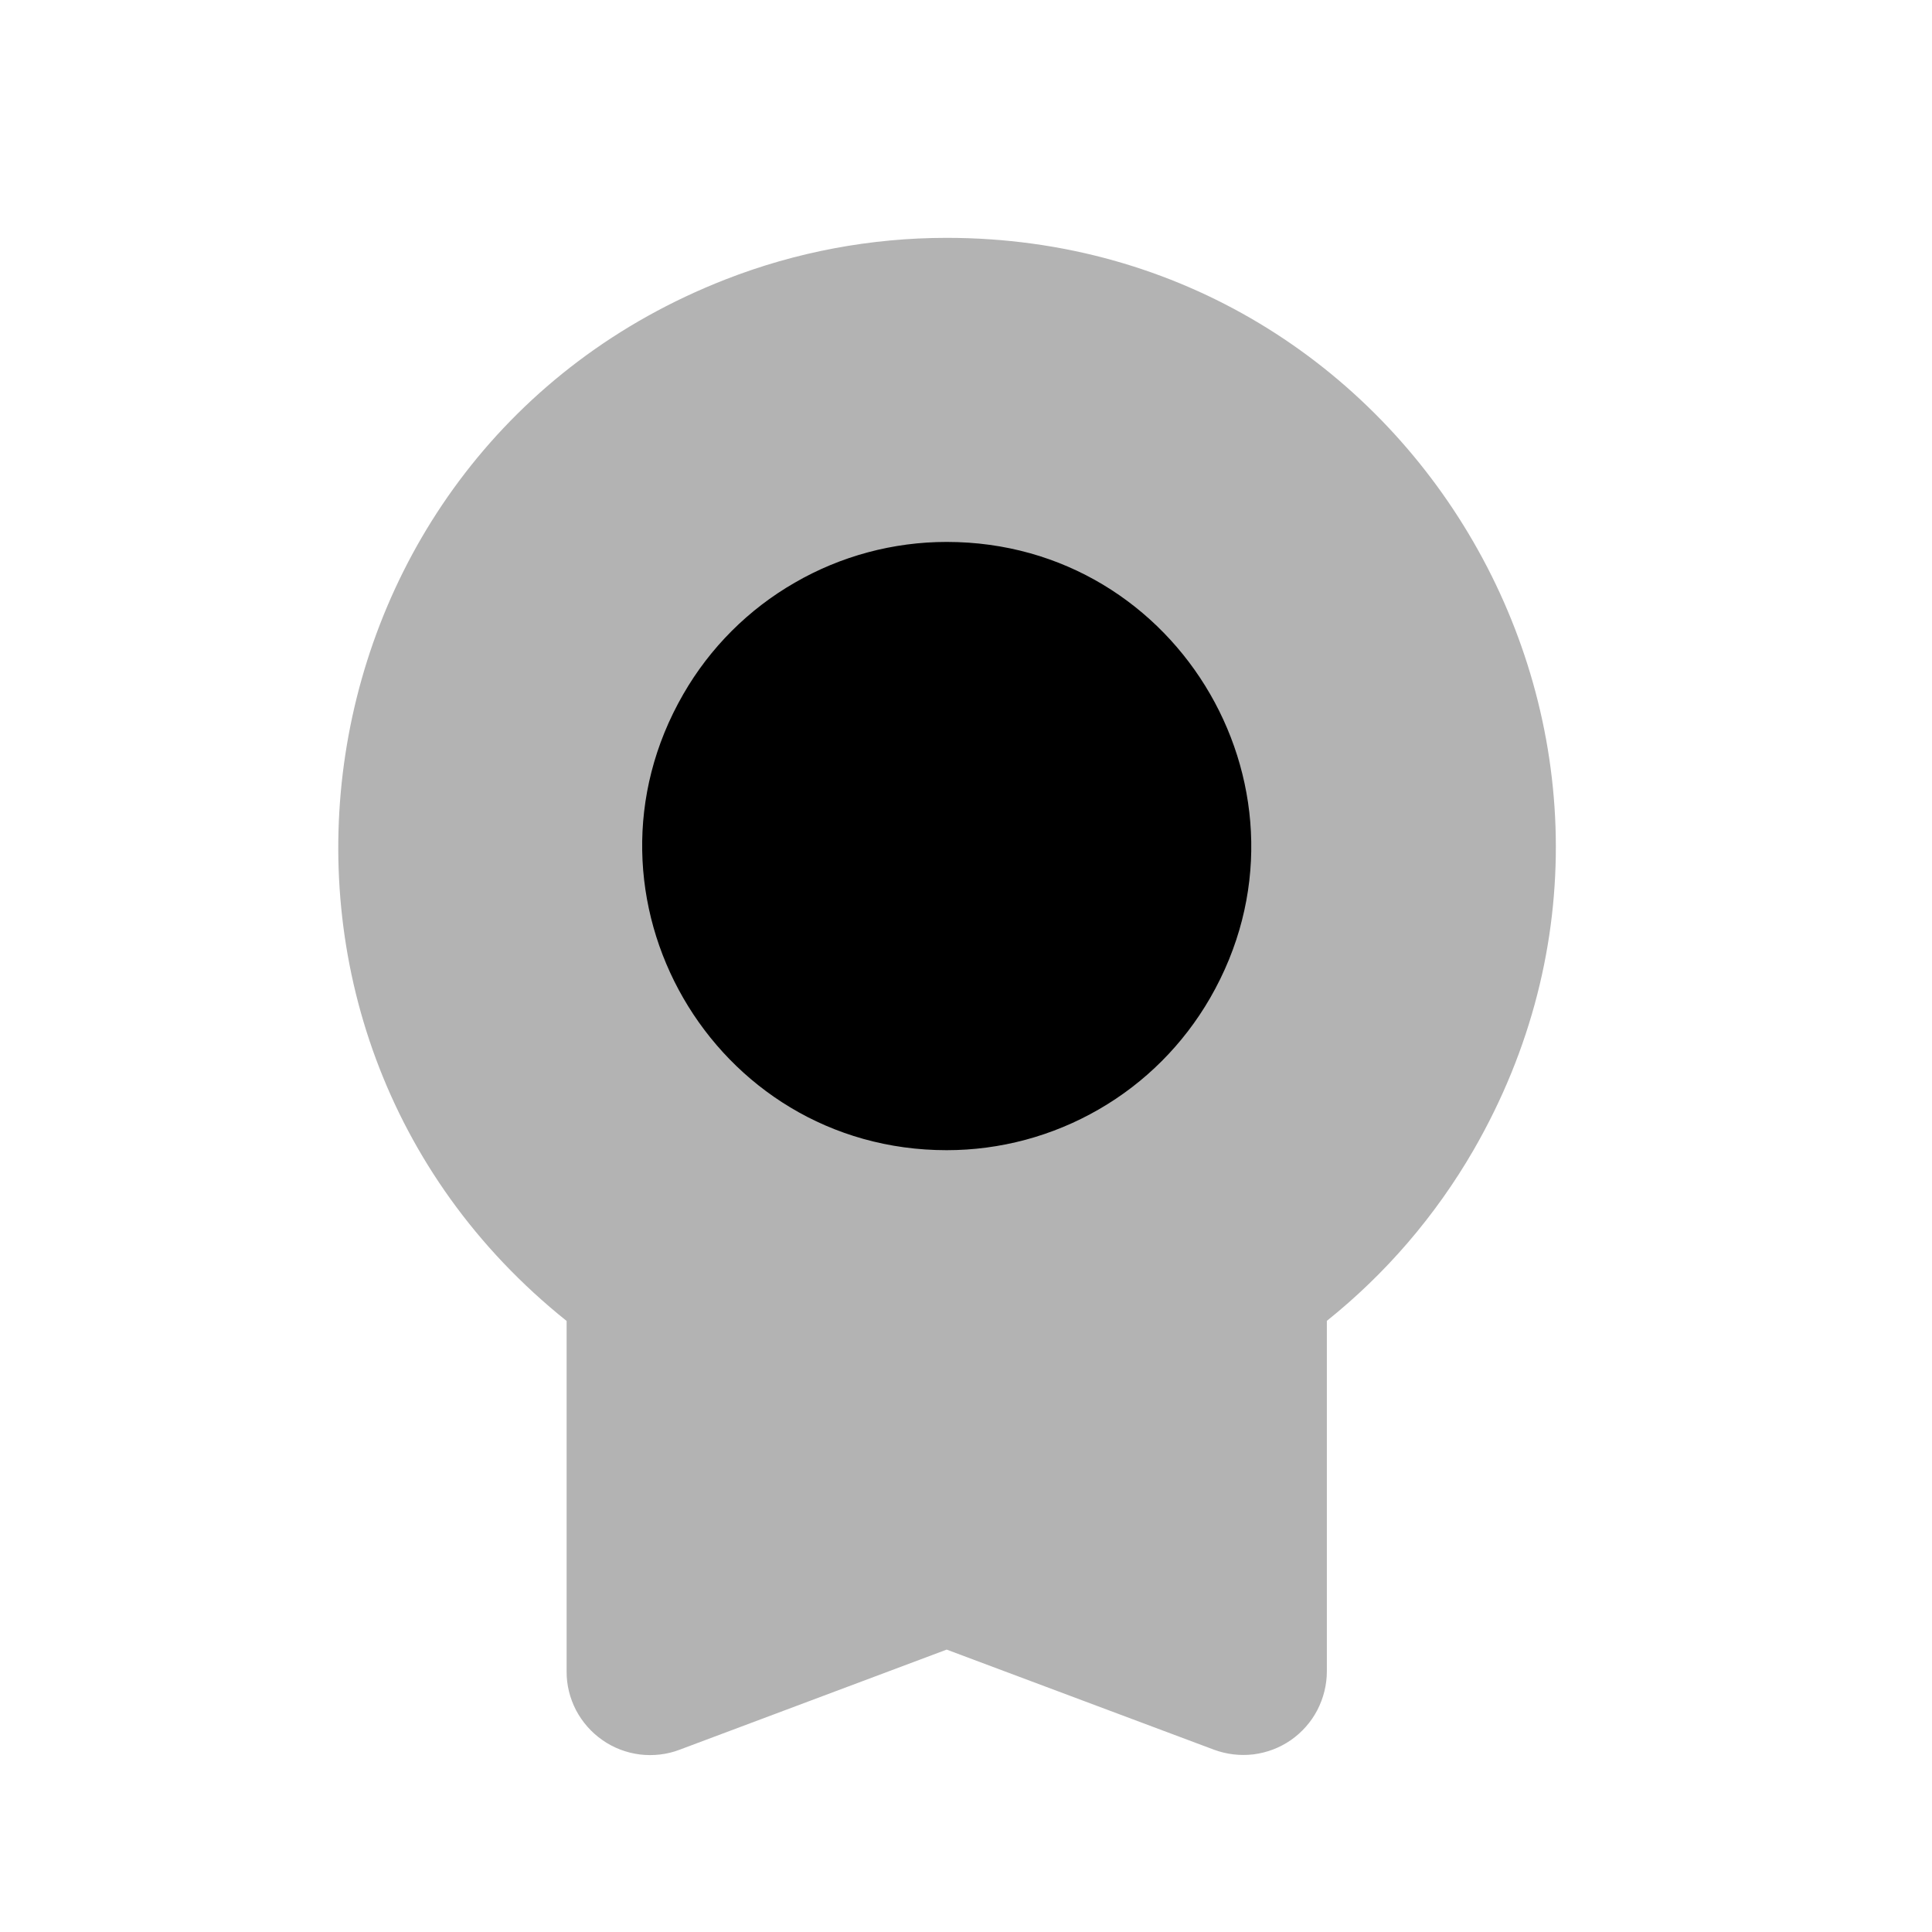 <svg width="18" height="18" viewBox="0 0 18 18" fill="none" xmlns="http://www.w3.org/2000/svg">
<path opacity="0.3" d="M8.82 2.216C13.182 2.216 15.909 6.938 13.728 10.716C13.375 11.326 12.912 11.866 12.362 12.306V15.571C12.362 15.697 12.331 15.821 12.273 15.933C12.215 16.044 12.13 16.14 12.027 16.212C11.923 16.284 11.804 16.329 11.679 16.345C11.554 16.36 11.427 16.345 11.309 16.301L8.82 15.369L6.331 16.302C6.213 16.347 6.086 16.361 5.961 16.346C5.836 16.33 5.717 16.285 5.614 16.213C5.51 16.141 5.426 16.045 5.367 15.934C5.309 15.822 5.278 15.698 5.279 15.572V12.307C1.873 9.581 2.695 4.191 6.758 2.604C7.415 2.347 8.115 2.216 8.82 2.216Z" fill="black"/>
<path d="M8.82 5.049C11.001 5.049 12.365 7.41 11.274 9.299C11.025 9.73 10.668 10.088 10.237 10.336C9.806 10.585 9.318 10.716 8.82 10.716C6.639 10.716 5.276 8.355 6.367 6.466C6.615 6.035 6.973 5.677 7.404 5.429C7.834 5.18 8.323 5.049 8.82 5.049Z" fill="black"/>
</svg>

